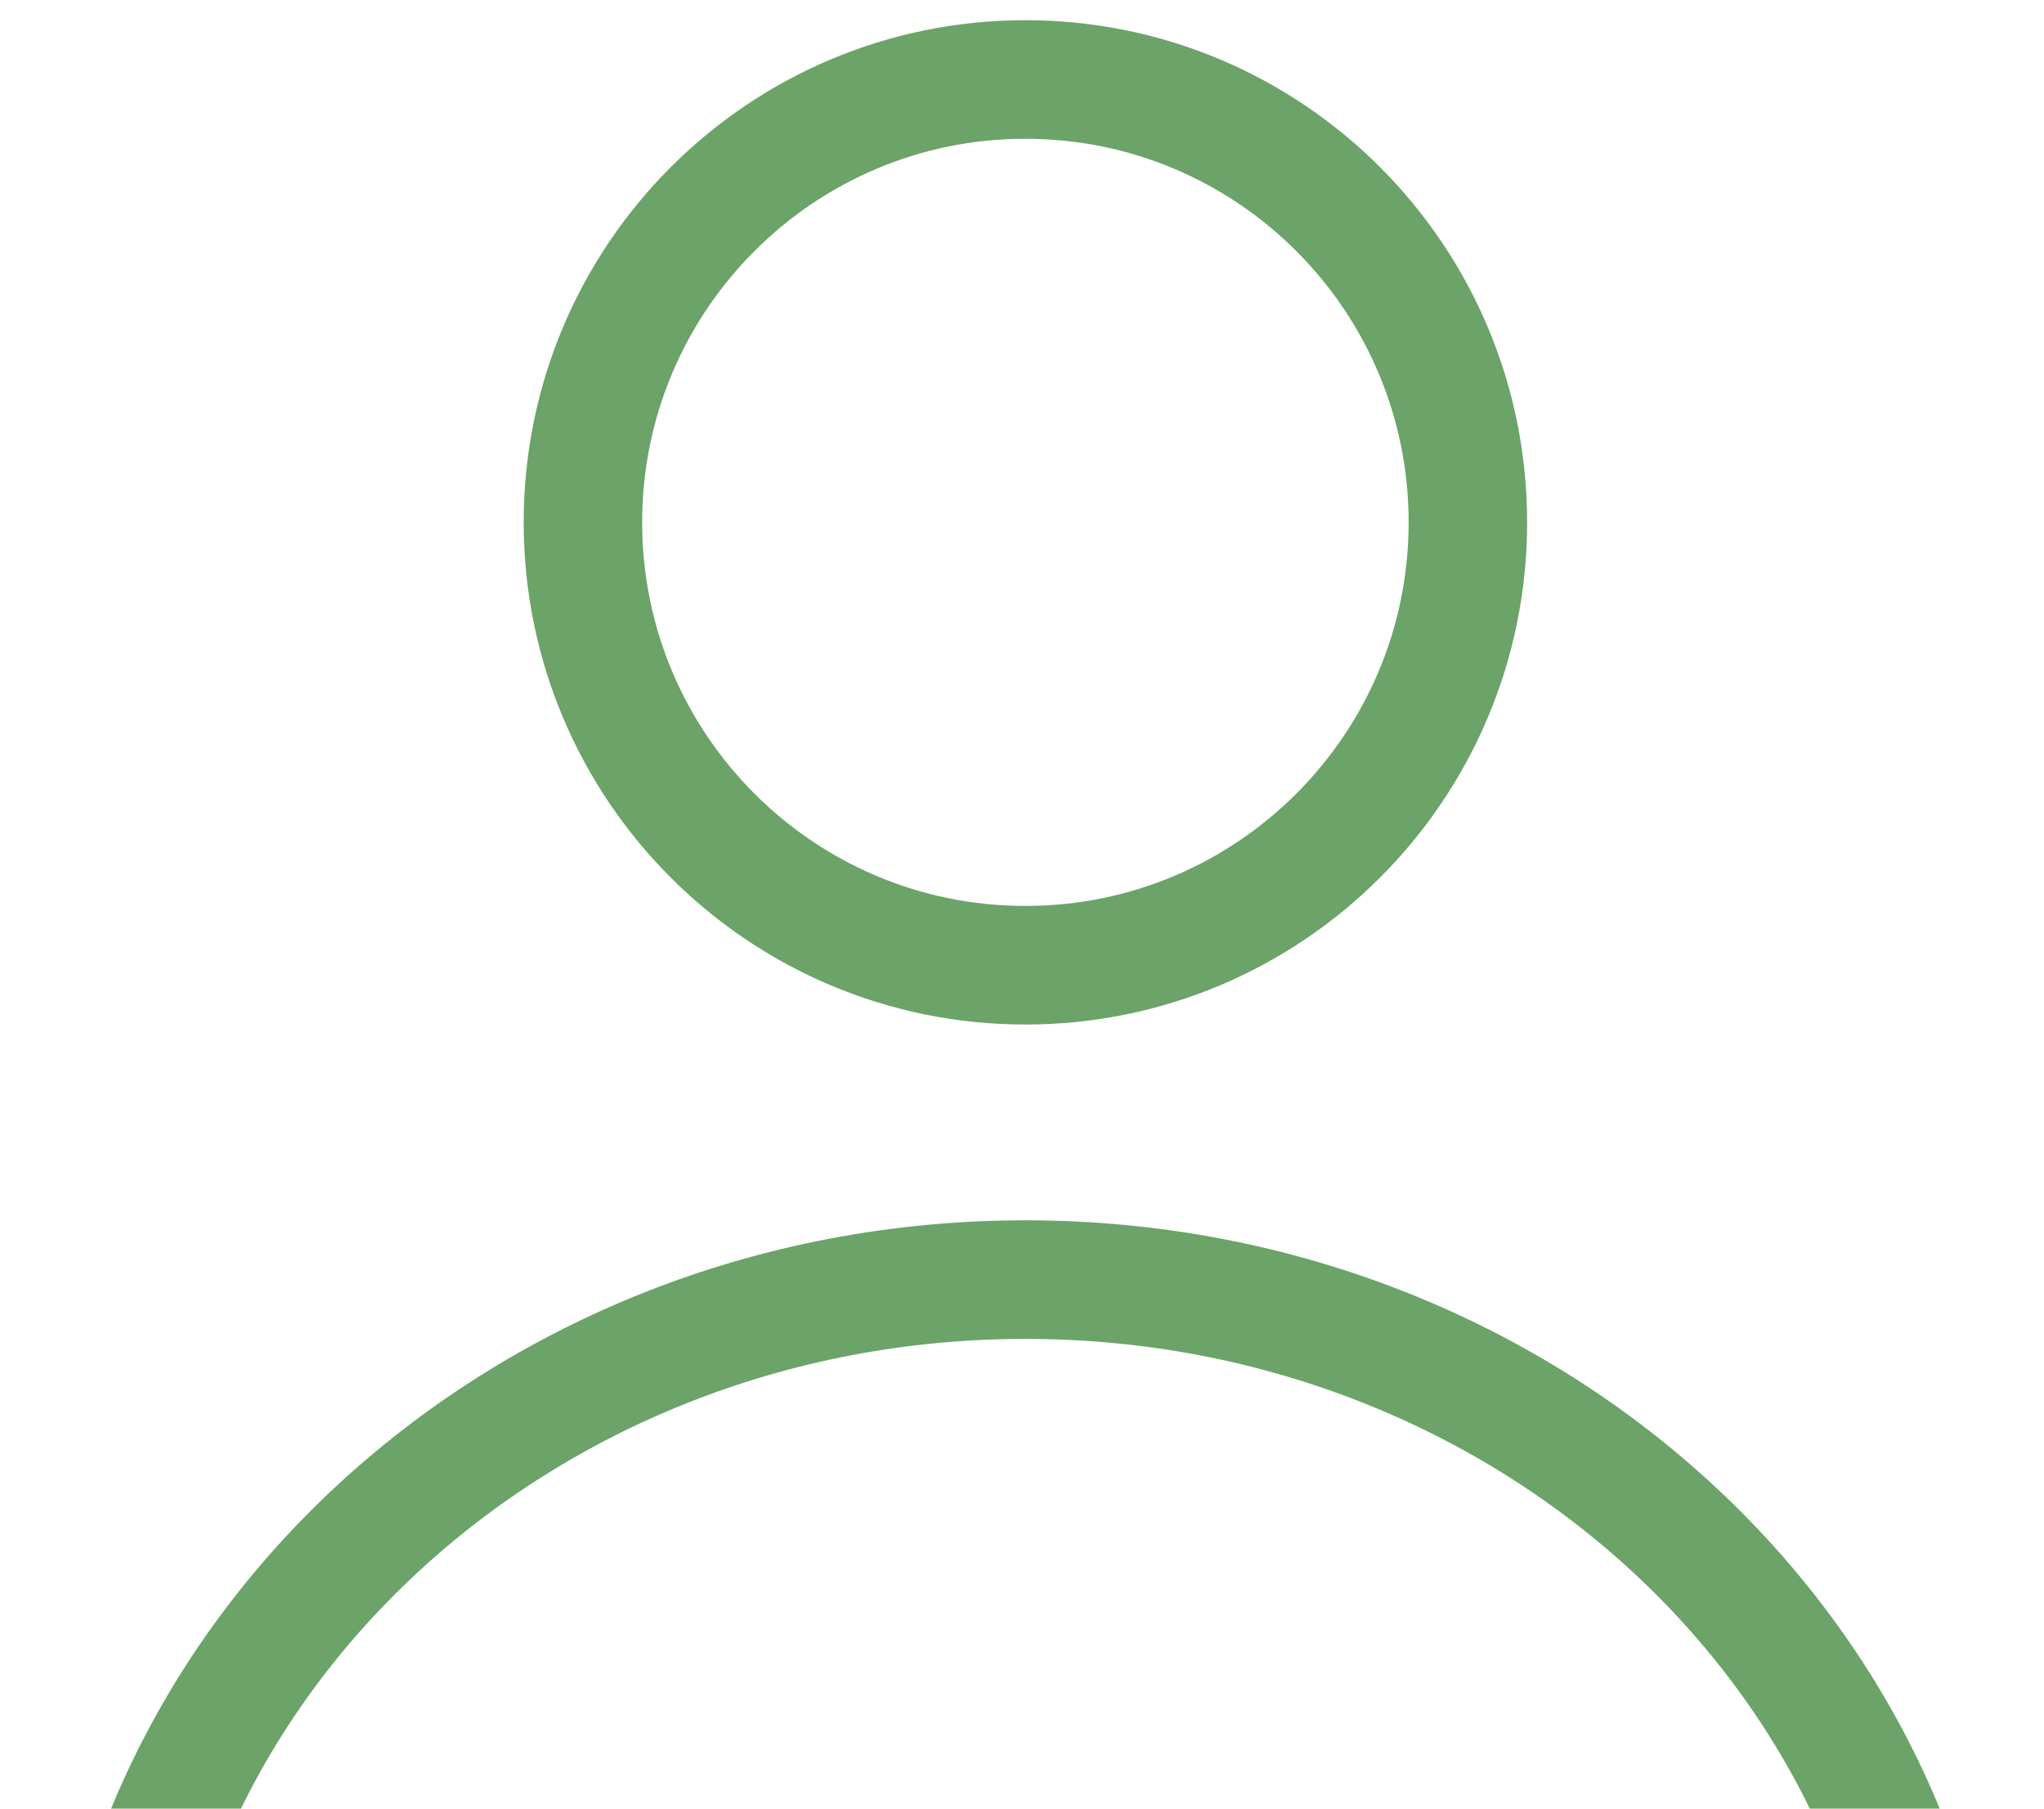 <?xml version="1.0" encoding="UTF-8"?>
<svg xmlns="http://www.w3.org/2000/svg" xmlns:xlink="http://www.w3.org/1999/xlink" width="104px" height="92px" viewBox="0 0 104 92" version="1.1">
<g id="surface1">
<path style="fill:none;stroke-width:4;stroke-linecap:butt;stroke-linejoin:miter;stroke:rgb(41.961%,63.922%,40.784%);stroke-opacity:1;stroke-miterlimit:4;" d="M 49.56 17.62 C 49.56 9.371 42.871 2.681 34.619 2.681 C 26.37 2.681 19.681 9.371 19.681 17.62 C 19.681 25.872 26.37 32.559 34.619 32.559 C 42.871 32.559 49.56 25.872 49.56 17.62 Z M 49.56 17.62 " transform="matrix(1.507,0,0,1.508,0,0)"/>
<path style="fill:none;stroke-width:4;stroke-linecap:butt;stroke-linejoin:miter;stroke:rgb(41.961%,63.922%,40.784%);stroke-opacity:1;stroke-miterlimit:4;" d="M 65.706 72.199 C 65.706 56.162 51.789 43.163 34.619 43.163 C 17.452 43.163 3.535 56.162 3.535 72.199 C 3.535 88.234 17.452 101.236 34.619 101.236 C 51.789 101.236 65.706 88.234 65.706 72.199 Z M 65.706 72.199 " transform="matrix(1.507,0,0,1.508,0,0)"/>
</g>
</svg>
